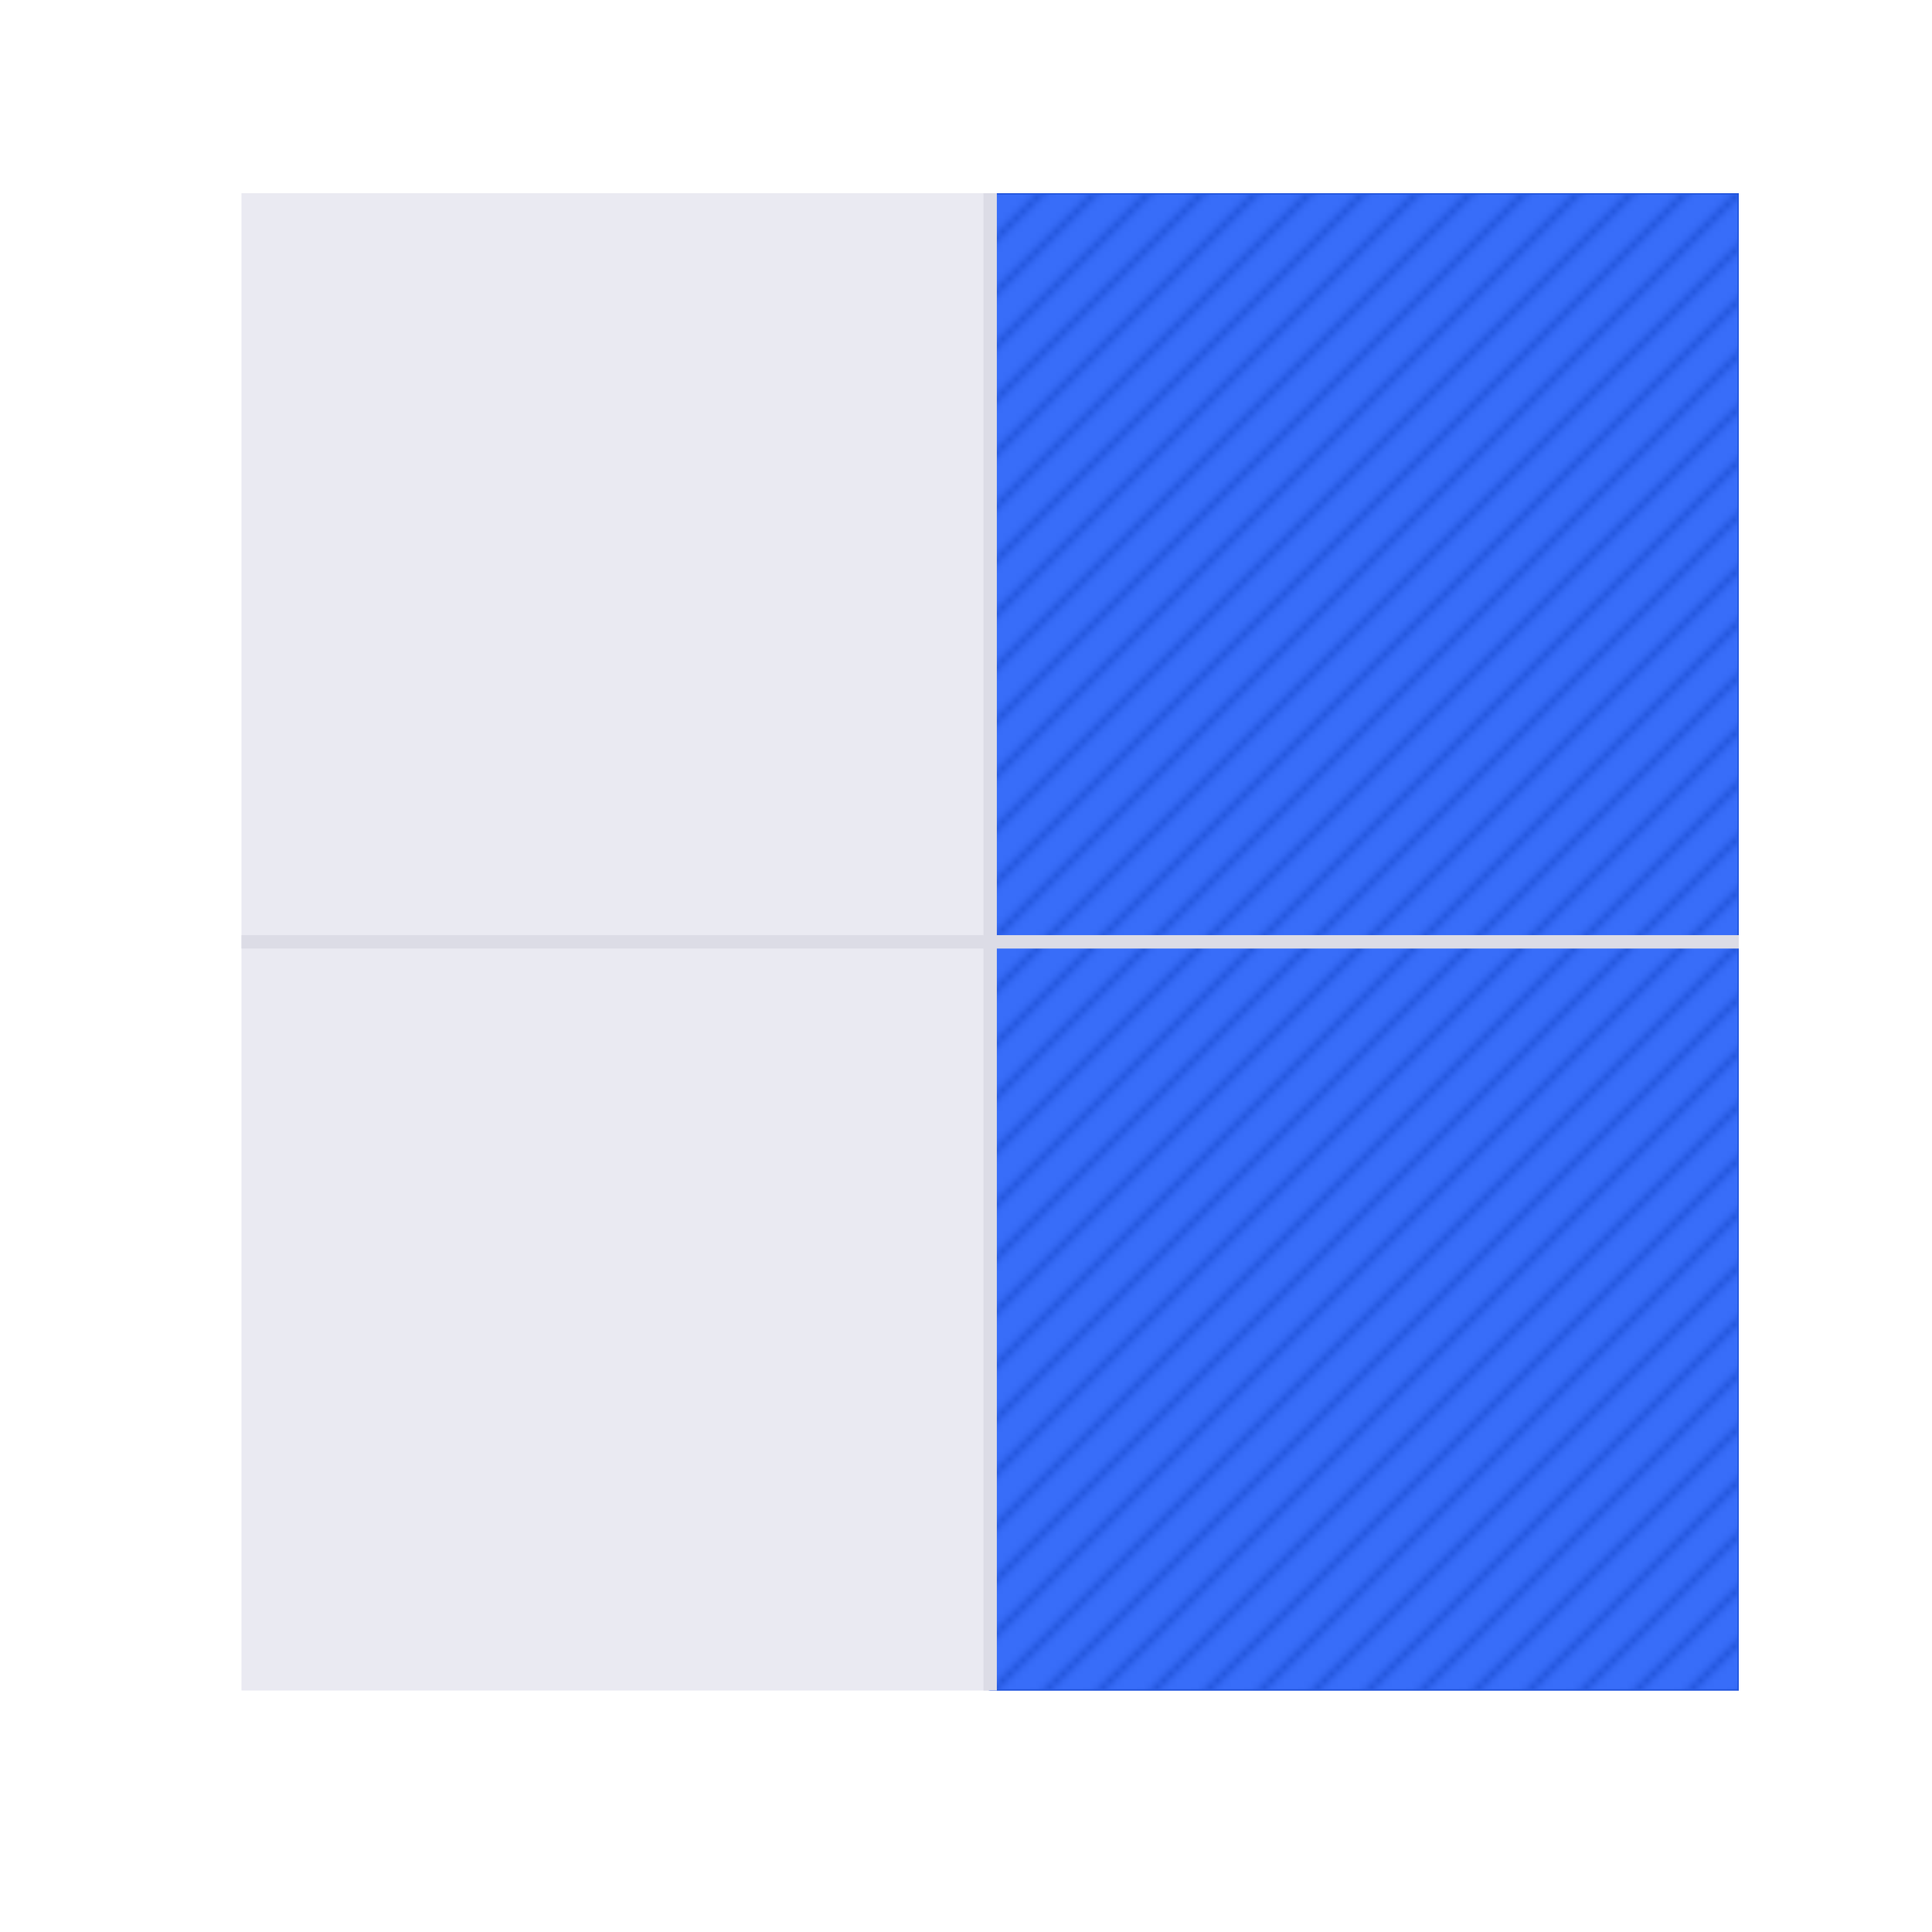 <svg xmlns="http://www.w3.org/2000/svg" xmlns:xlink="http://www.w3.org/1999/xlink" height="288pt" version="1.1" viewBox="0 0 288 288" width="288pt">
 <defs>
  <pattern height="72" id="h715a50add1" patternUnits="userSpaceOnUse" width="72" x="0" y="0">
   <rect fill="#386df9" height="73" width="73" x="0" y="0"/>
   <path d=" M-36 36 L36 -36 M-32 40 L40 -32 M-28 44 L44 -28 M-24 48 L48 -24 M-20 52 L52 -20 M-16 56 L56 -16 M-12 60 L60 -12 M-8 64 L64 -8 M-4 68 L68 -4 M0 72 L72 0 M4 76 L76 4 M8 80 L80 8 M12 84 L84 12 M16 88 L88 16 M20 92 L92 20 M24 96 L96 24 M28 100 L100 28 M32 104 L104 32 M36 108 L108 36" style="fill:#2255db;stroke:#2255db;stroke-linecap:butt;stroke-linejoin:miter;stroke-width:1.0;"/>
  </pattern>
 </defs>
<defs>
  <style type="text/css">
*{stroke-linecap:butt;stroke-linejoin:round;}
  </style>
 </defs>
 <g id="figure_1">
  <g id="patch_1">
   <path d=" M0 288 L288 288 L288 0 L0 0 z " style="fill:#ffffff;"/>
  </g>
  <g id="axes_1">
   <g id="patch_2">
    <path d=" M36 252 L259.2 252 L259.2 28.8 L36 28.8 z " style="fill:#eaeaf2;"/>
   </g>
   <g id="matplotlib.axis_1"/>
   <g id="matplotlib.axis_2"/>
   <g id="patch_3">
    <path clip-path="url(#p08154cb638)" d=" M147.6 252 L259.2 252 L259.2 28.8 L147.6 28.8 z " style="fill:url(#h715a50add1);stroke:#2255db;stroke-linejoin:miter;stroke-width:0.39;"/>
   </g>
   <g id="line2d_1">
    <path clip-path="url(#p08154cb638)" d=" M36 140.4 L259.2 140.4" style="fill:none;stroke:#dcdce6;stroke-linecap:round;stroke-width:2;"/>
   </g>
   <g id="line2d_2">
    <path clip-path="url(#p08154cb638)" d=" M147.6 252 L147.6 28.8" style="fill:none;stroke:#dcdce6;stroke-linecap:round;stroke-width:2;"/>
   </g>
   <g id="patch_4">
    <path d=" M36 252 L36 28.8" style="fill:none;"/>
   </g>
   <g id="patch_5">
    <path d=" M36 252 L259.2 252" style="fill:none;"/>
   </g>
   <g id="patch_6">
    <path d=" M259.2 252 L259.2 28.8" style="fill:none;"/>
   </g>
   <g id="patch_7">
    <path d=" M36 28.8 L259.2 28.8" style="fill:none;"/>
   </g>
  </g>
 </g>
 <defs>
  <clipPath id="p08154cb638">
   <rect height="223.2" width="223.2" x="36.0" y="28.8"/>
  </clipPath>
 </defs>
 </svg>
